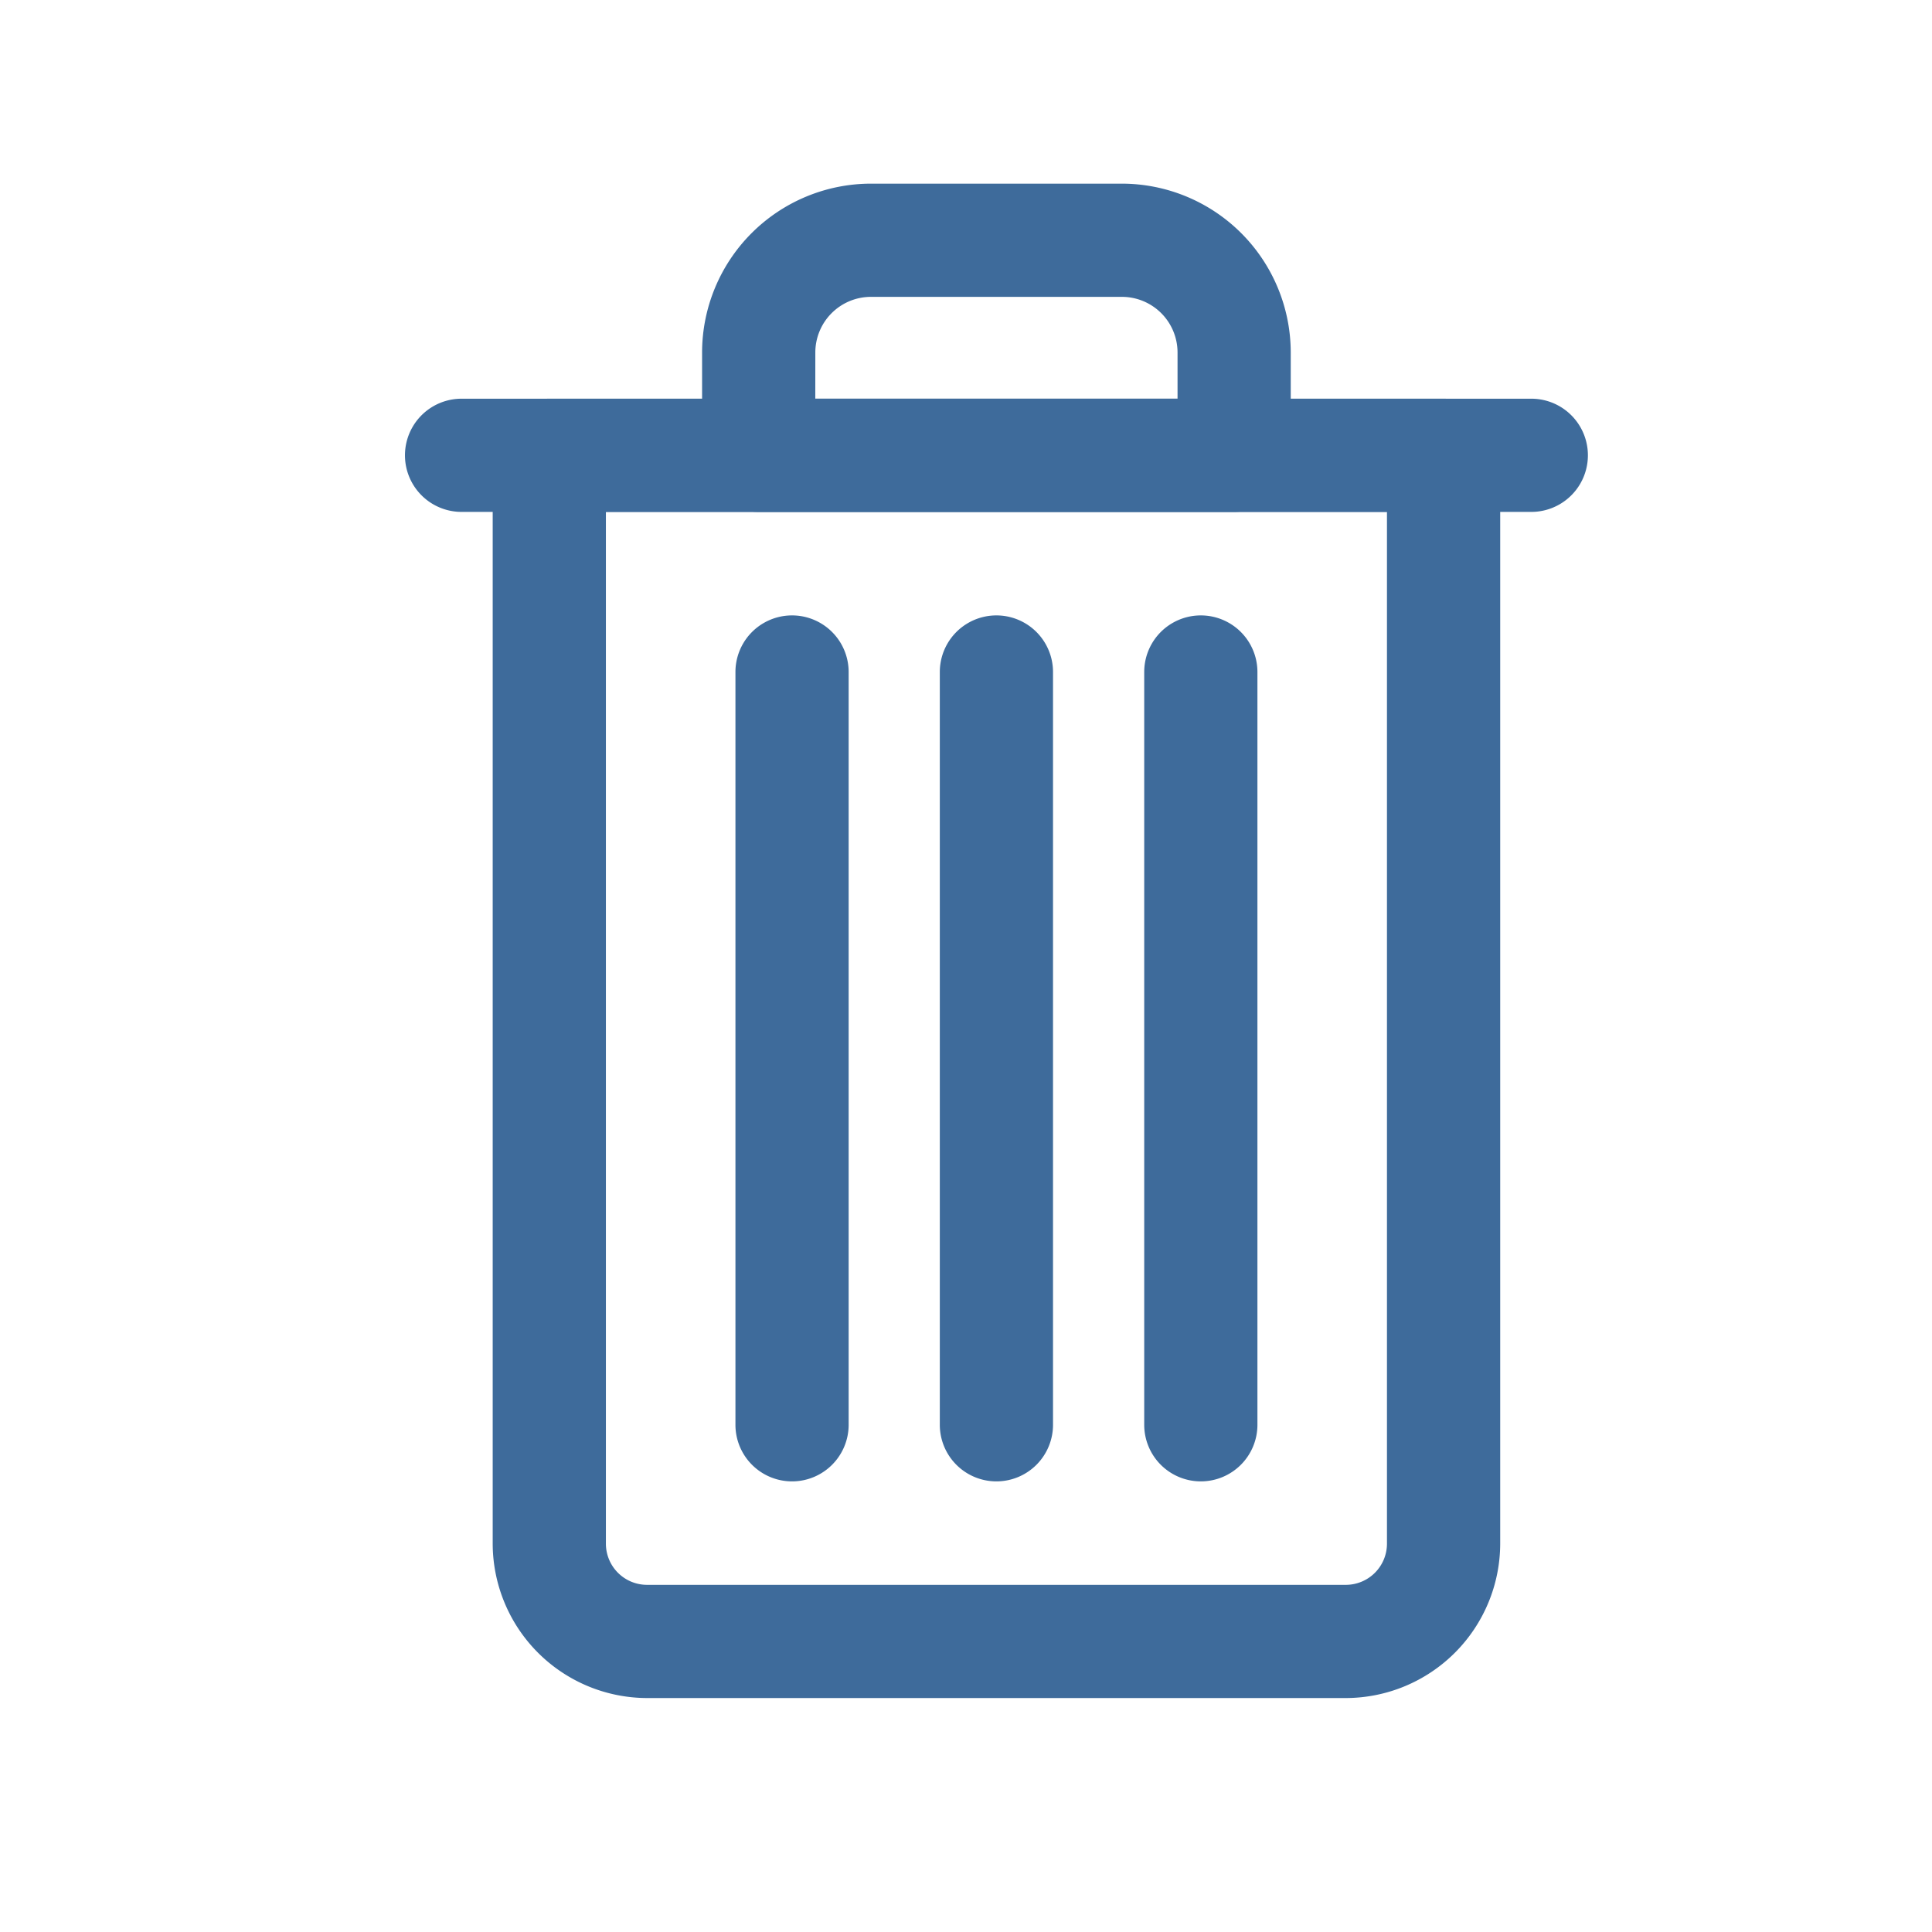 <svg viewBox="0 0 512 512" xmlns="http://www.w3.org/2000/svg"><g data-name="1"><path d="M356.65 450H171.47a41 41 0 0 1-40.9-40.9V120.66a15 15 0 0 1 15-15h237a15 15 0 0 1 15 15V409.1a41 41 0 0 1-40.92 40.9ZM160.57 135.66V409.1a10.91 10.91 0 0 0 10.9 10.9h185.18a10.91 10.91 0 0 0 10.91-10.9V135.66Z" fill="#3e6b9b" class="fill-000000"></path><path d="M327.06 135.66h-126a15 15 0 0 1-15-15V93.4a44.79 44.79 0 0 1 44.74-44.73h66.52a44.79 44.79 0 0 1 44.74 44.73v27.26a15 15 0 0 1-15 15Zm-111-30h96V93.4a14.75 14.75 0 0 0-14.74-14.73H230.8a14.75 14.75 0 0 0-14.73 14.73ZM264.06 392.58a15 15 0 0 1-15-15V178.09a15 15 0 1 1 30 0v199.49a15 15 0 0 1-15 15ZM209.9 392.58a15 15 0 0 1-15-15V178.09a15 15 0 0 1 30 0v199.49a15 15 0 0 1-15 15ZM318.23 392.58a15 15 0 0 1-15-15V178.09a15 15 0 0 1 30 0v199.49a15 15 0 0 1-15 15Z" fill="#3e6b9b" class="fill-000000"></path><path d="M405.81 135.66H122.32a15 15 0 0 1 0-30h283.49a15 15 0 0 1 0 30Z" fill="#3e6b9b" class="fill-000000"></path></g></svg>